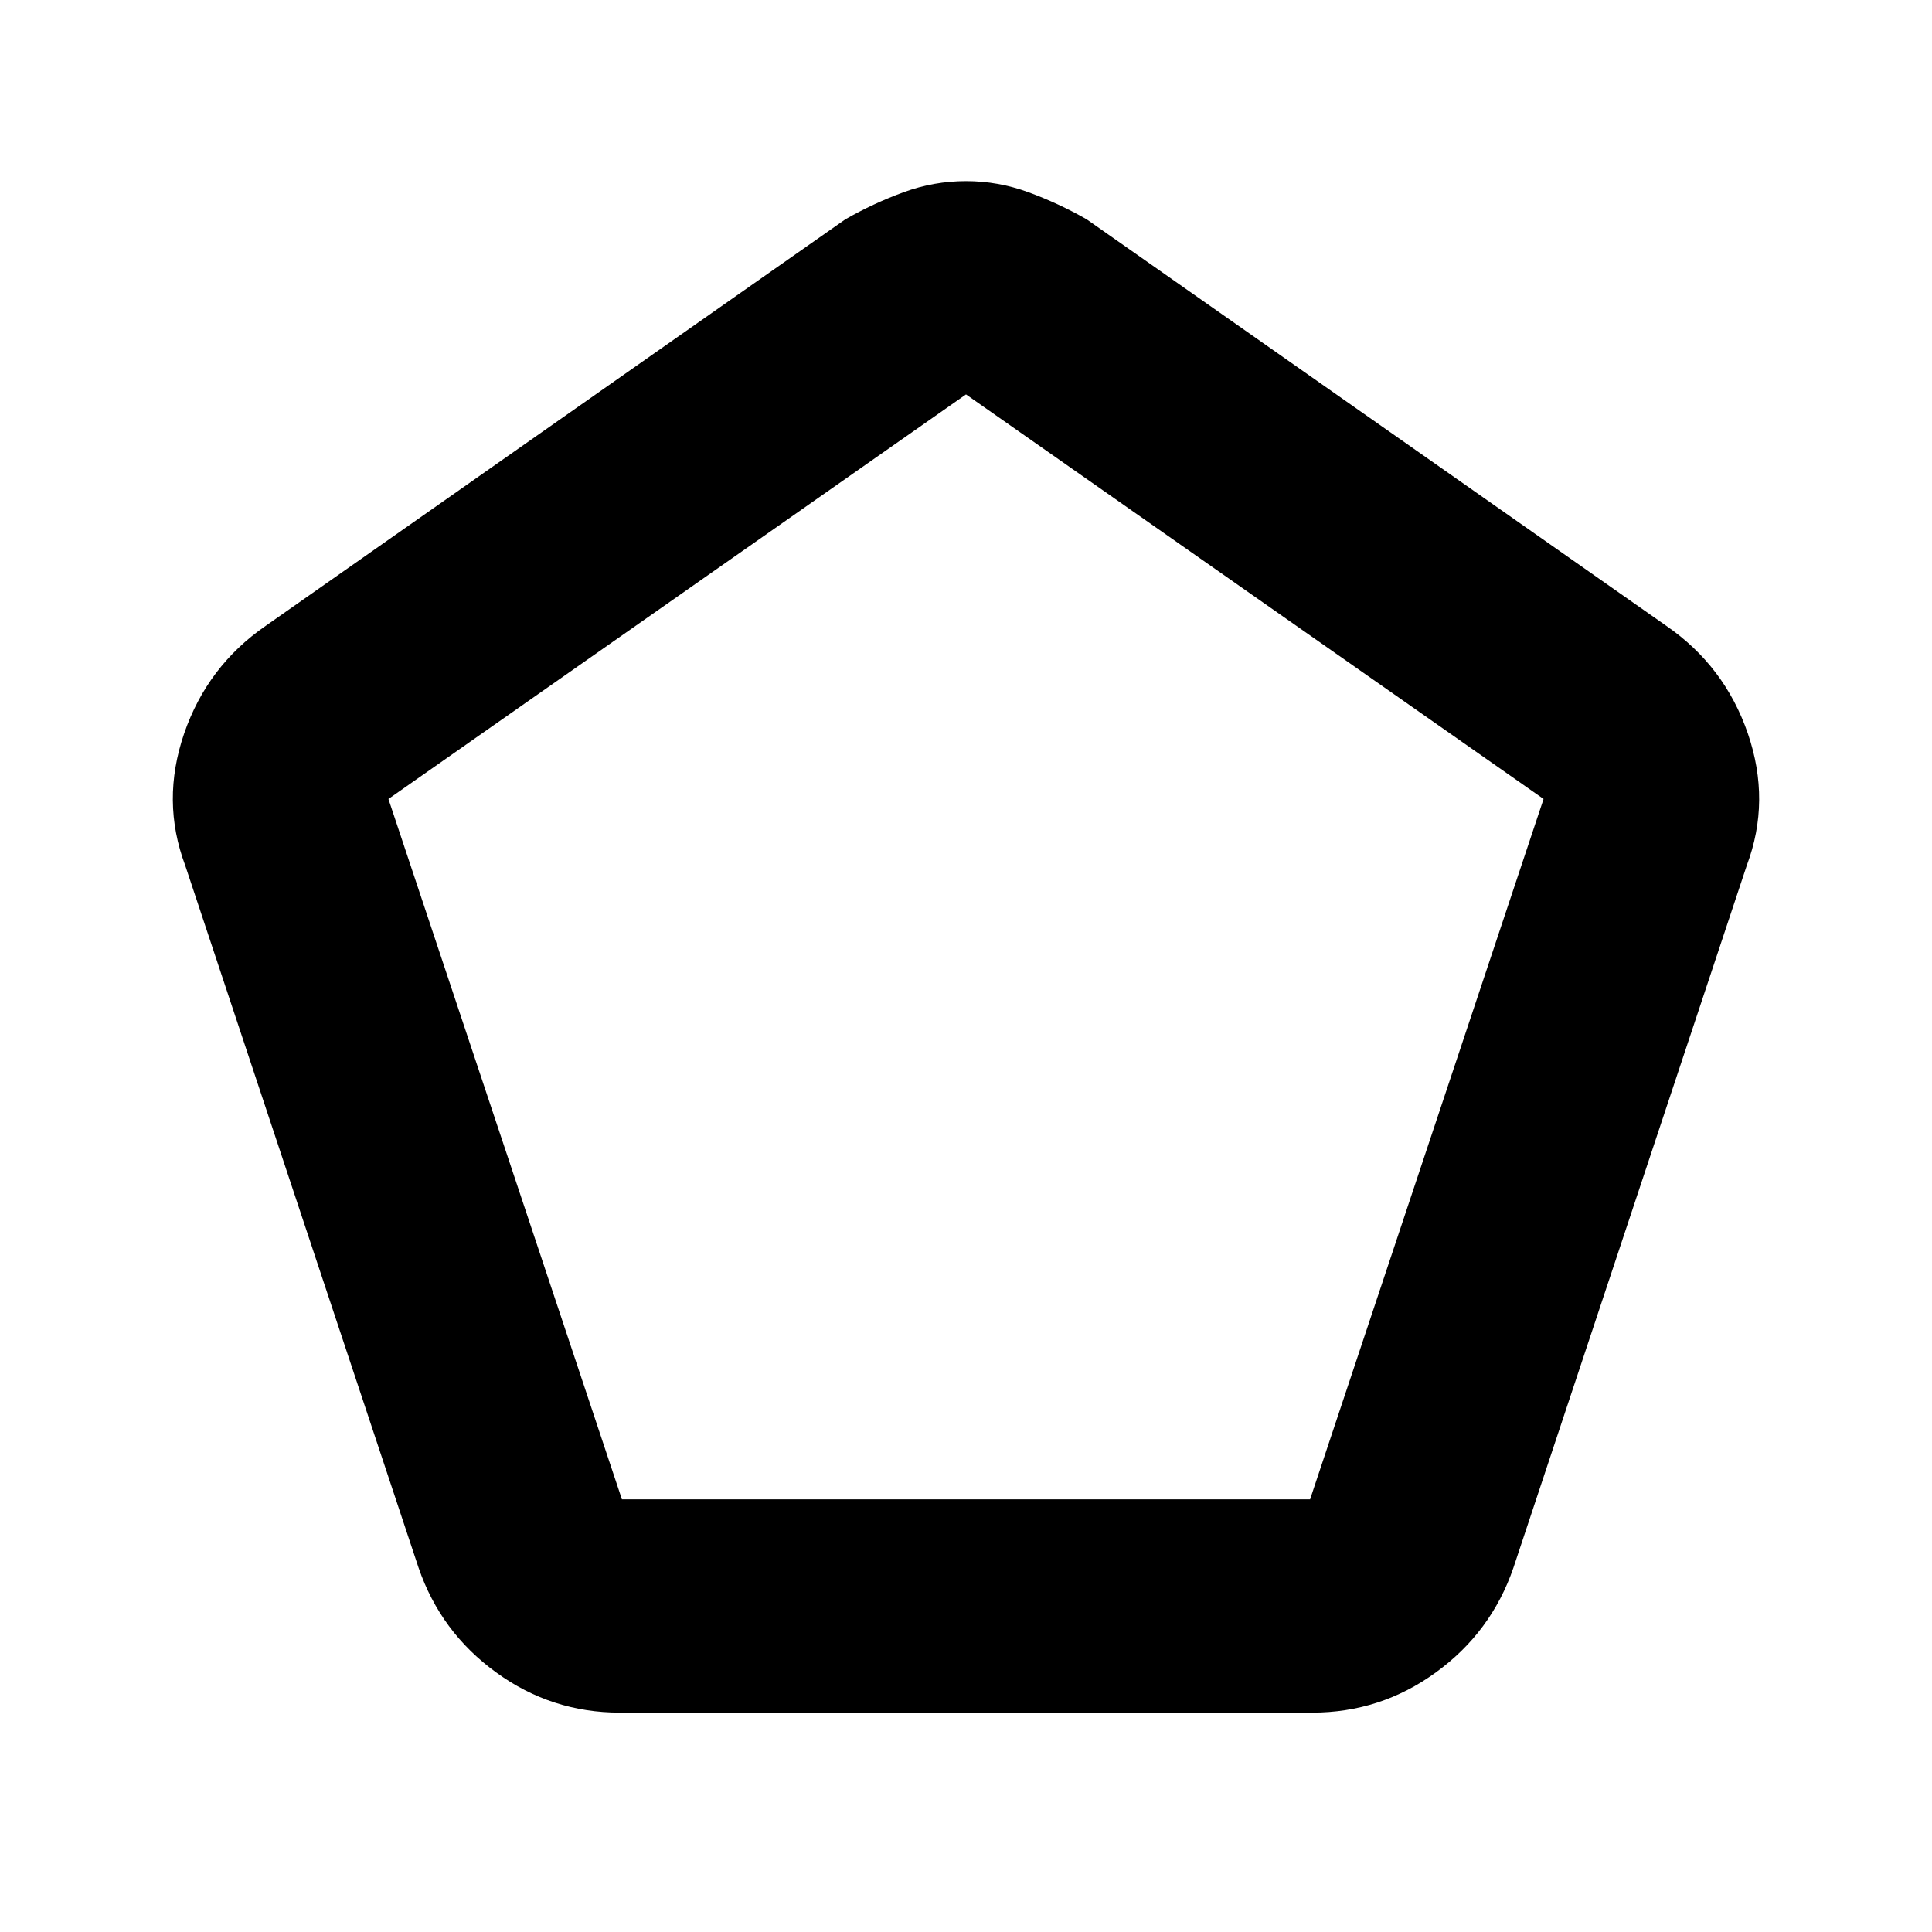 <svg xmlns="http://www.w3.org/2000/svg" height="20" width="20"><path d="M6.438 15.521h7.124l2.417-7.25L10 4.083 4.021 8.271Zm-.021 2.208q-.709 0-1.282-.417-.573-.416-.802-1.083L1.917 8.958q-.25-.666-.011-1.364.24-.698.844-1.115l6-4.208q.292-.167.604-.281.313-.115.646-.115t.646.115q.312.114.604.281l6 4.208q.604.417.844 1.115.239.698-.011 1.364l-2.416 7.271q-.229.667-.802 1.083-.573.417-1.282.417ZM10 9.792Z"/></svg>